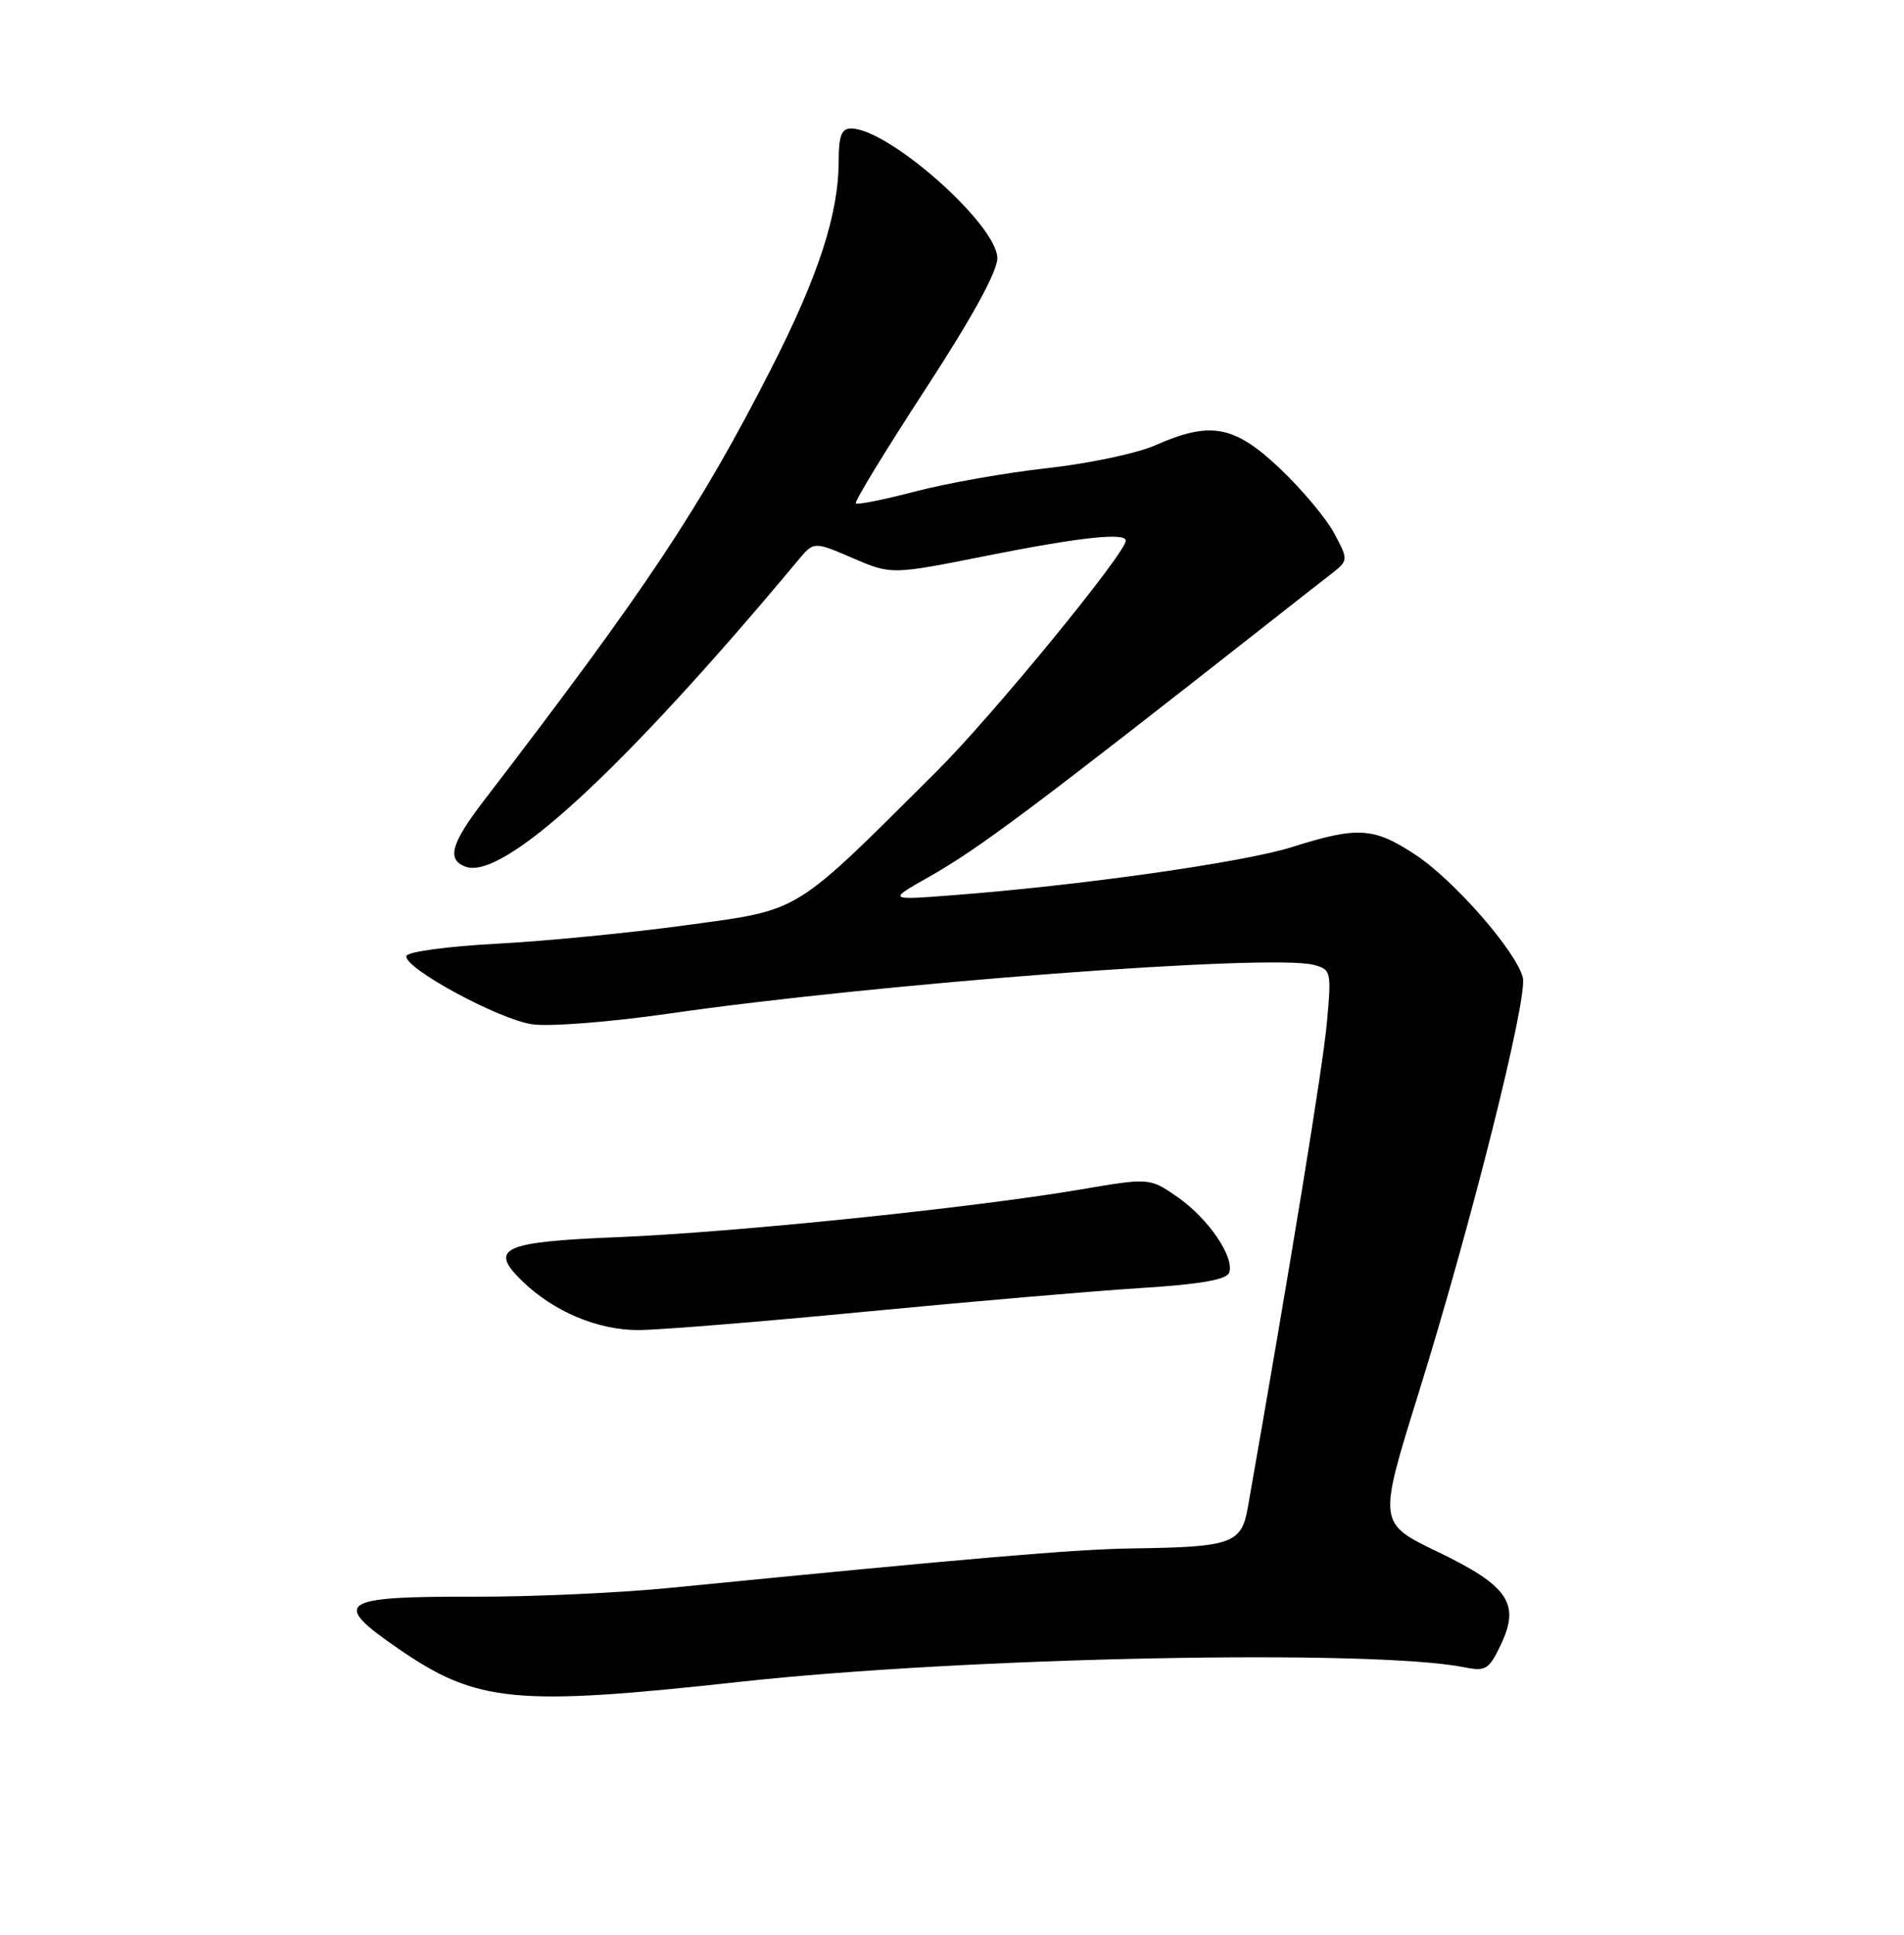 <?xml version="1.0" encoding="UTF-8" standalone="no"?>
<!DOCTYPE svg PUBLIC "-//W3C//DTD SVG 1.1//EN" "http://www.w3.org/Graphics/SVG/1.1/DTD/svg11.dtd" >
<svg xmlns="http://www.w3.org/2000/svg" xmlns:xlink="http://www.w3.org/1999/xlink" version="1.1" viewBox="0 0 252 256">
 <g >
 <path fill="currentColor"
d=" M 97.95 222.53 C 127.85 219.26 181.65 218.18 193.82 220.61 C 196.63 221.18 197.08 220.90 198.63 217.64 C 201.24 212.18 199.65 209.84 190.24 205.31 C 182.40 201.53 182.40 201.53 187.70 184.51 C 194.68 162.12 202.23 132.05 201.55 129.35 C 200.68 125.89 192.50 116.52 187.38 113.13 C 181.84 109.46 179.72 109.32 171.00 112.08 C 164.63 114.10 142.82 117.19 126.00 118.46 C 117.50 119.11 117.50 119.11 122.91 116.05 C 129.50 112.33 136.48 107.12 169.00 81.57 C 171.47 79.62 174.62 77.16 176.00 76.09 C 178.50 74.15 178.50 74.15 176.59 70.57 C 175.54 68.60 172.30 64.74 169.40 61.99 C 163.35 56.27 160.23 55.69 152.88 58.93 C 150.47 59.99 144.06 61.34 138.63 61.94 C 133.20 62.54 125.36 63.93 121.21 65.01 C 117.06 66.10 113.48 66.82 113.27 66.60 C 113.06 66.39 117.19 59.62 122.44 51.56 C 128.62 42.09 132.00 35.94 132.00 34.17 C 132.00 29.75 117.61 17.00 112.63 17.00 C 111.38 17.00 111.00 17.99 111.00 21.29 C 111.00 28.30 108.33 36.51 102.03 48.85 C 92.62 67.28 85.54 77.92 64.11 105.85 C 59.69 111.61 59.09 113.71 61.59 114.67 C 66.53 116.57 82.42 101.94 105.61 74.16 C 107.71 71.63 107.71 71.63 112.85 73.84 C 117.98 76.05 117.98 76.05 130.67 73.52 C 142.95 71.08 149.00 70.42 149.00 71.54 C 149.00 73.17 131.33 94.74 124.03 102.00 C 104.83 121.13 106.15 120.32 90.94 122.40 C 83.55 123.42 72.21 124.53 65.74 124.87 C 59.19 125.22 53.89 125.94 53.78 126.50 C 53.48 128.10 65.98 134.88 70.44 135.53 C 72.68 135.87 80.79 135.23 88.50 134.12 C 116.39 130.10 168.27 126.18 173.88 127.67 C 176.18 128.28 176.24 128.52 175.61 135.40 C 175.09 141.10 170.87 166.94 165.15 199.49 C 164.31 204.25 163.04 204.70 149.92 204.88 C 142.28 204.99 128.88 206.13 88.50 210.12 C 81.90 210.77 70.37 211.29 62.87 211.27 C 44.88 211.22 43.75 211.98 52.71 218.14 C 63.12 225.31 68.17 225.80 97.95 222.53 Z  M 114.50 173.56 C 128.25 172.24 144.60 170.83 150.83 170.44 C 158.74 169.95 162.32 169.33 162.67 168.42 C 163.45 166.39 159.94 161.23 155.85 158.39 C 152.15 155.83 152.15 155.83 142.82 157.42 C 128.53 159.84 97.08 163.08 81.67 163.70 C 66.49 164.32 64.65 165.16 69.11 169.50 C 73.27 173.54 79.11 176.00 84.49 175.99 C 87.24 175.98 100.75 174.89 114.50 173.56 Z "/>
</g>
</svg>